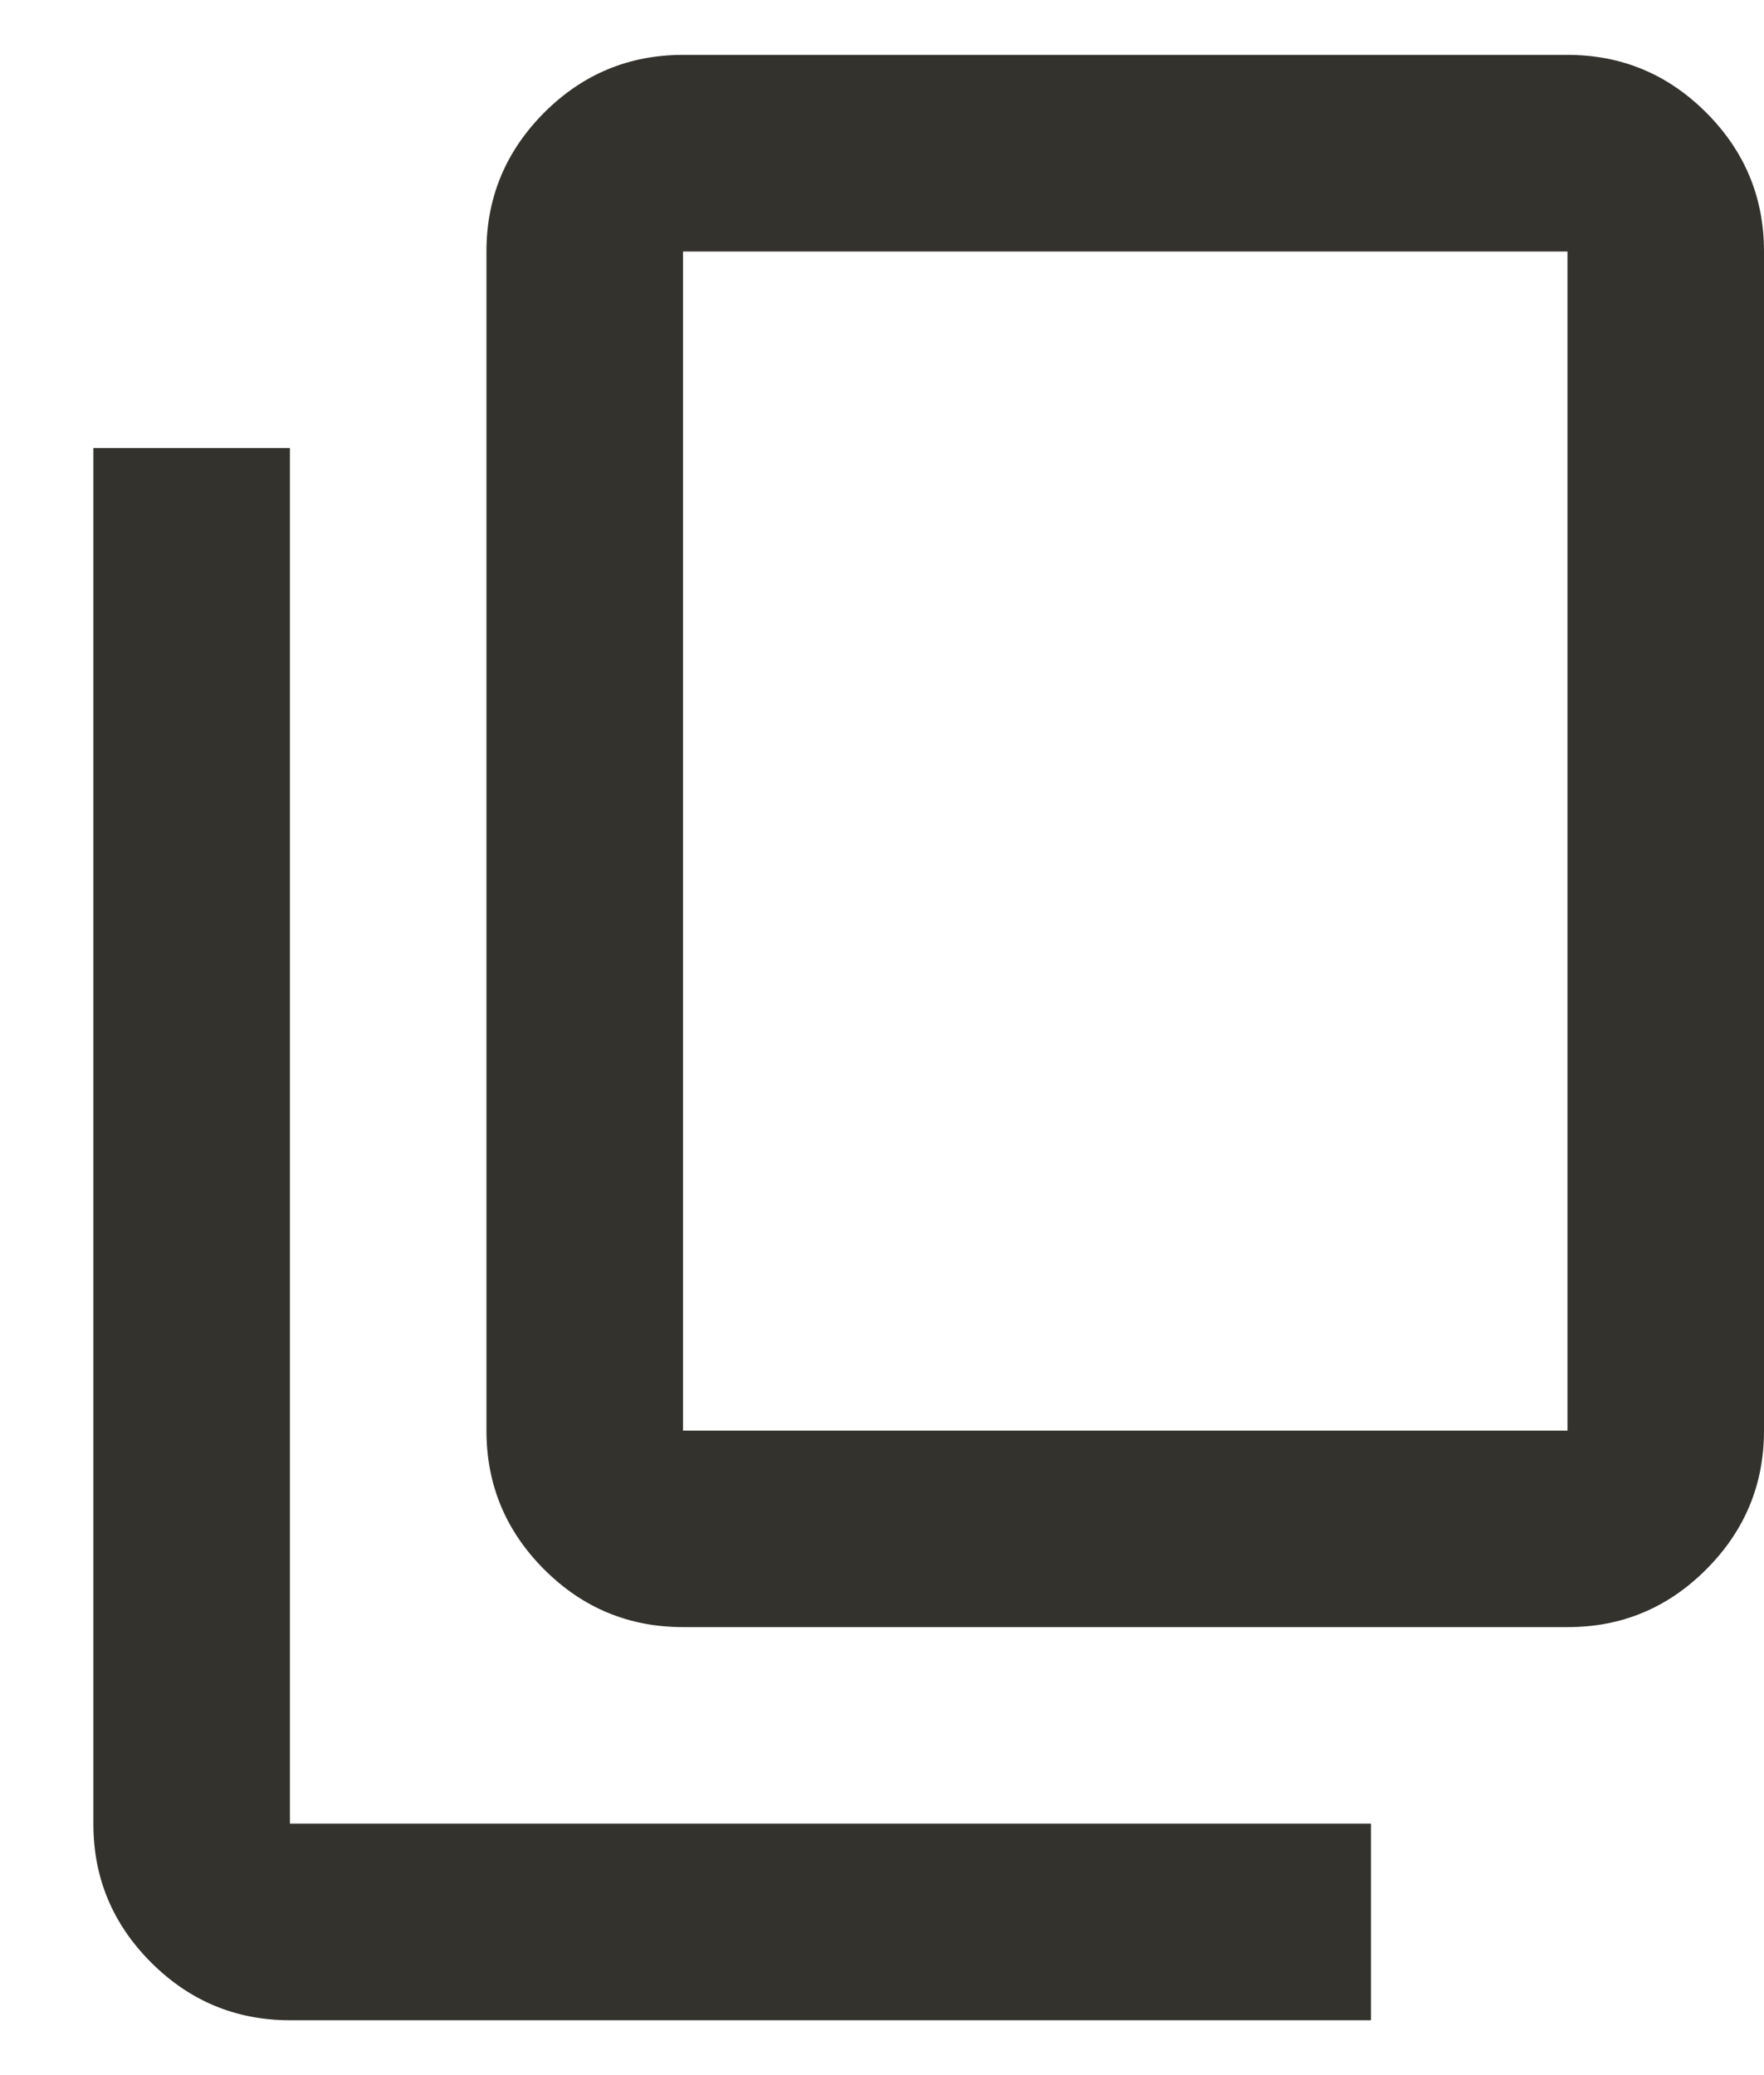 <svg width="17" height="20" viewBox="0 0 17 20" fill="none" xmlns="http://www.w3.org/2000/svg">
<path d="M2.794 19.471C2.273 19.471 1.827 19.285 1.456 18.914C1.085 18.543 0.899 18.097 0.9 17.576V4.318H2.794V17.576H13.212V19.471H2.794ZM6.582 15.682C6.061 15.682 5.615 15.497 5.244 15.126C4.873 14.754 4.688 14.309 4.688 13.788V2.424C4.688 1.903 4.874 1.457 5.245 1.085C5.616 0.714 6.062 0.529 6.582 0.529H15.106C15.627 0.529 16.073 0.715 16.444 1.086C16.815 1.458 17 1.903 17 2.424V13.788C17 14.309 16.814 14.755 16.443 15.126C16.072 15.498 15.626 15.683 15.106 15.682H6.582ZM6.582 13.788H15.106V2.424H6.582V13.788Z" fill="#33322D"/>
</svg>
